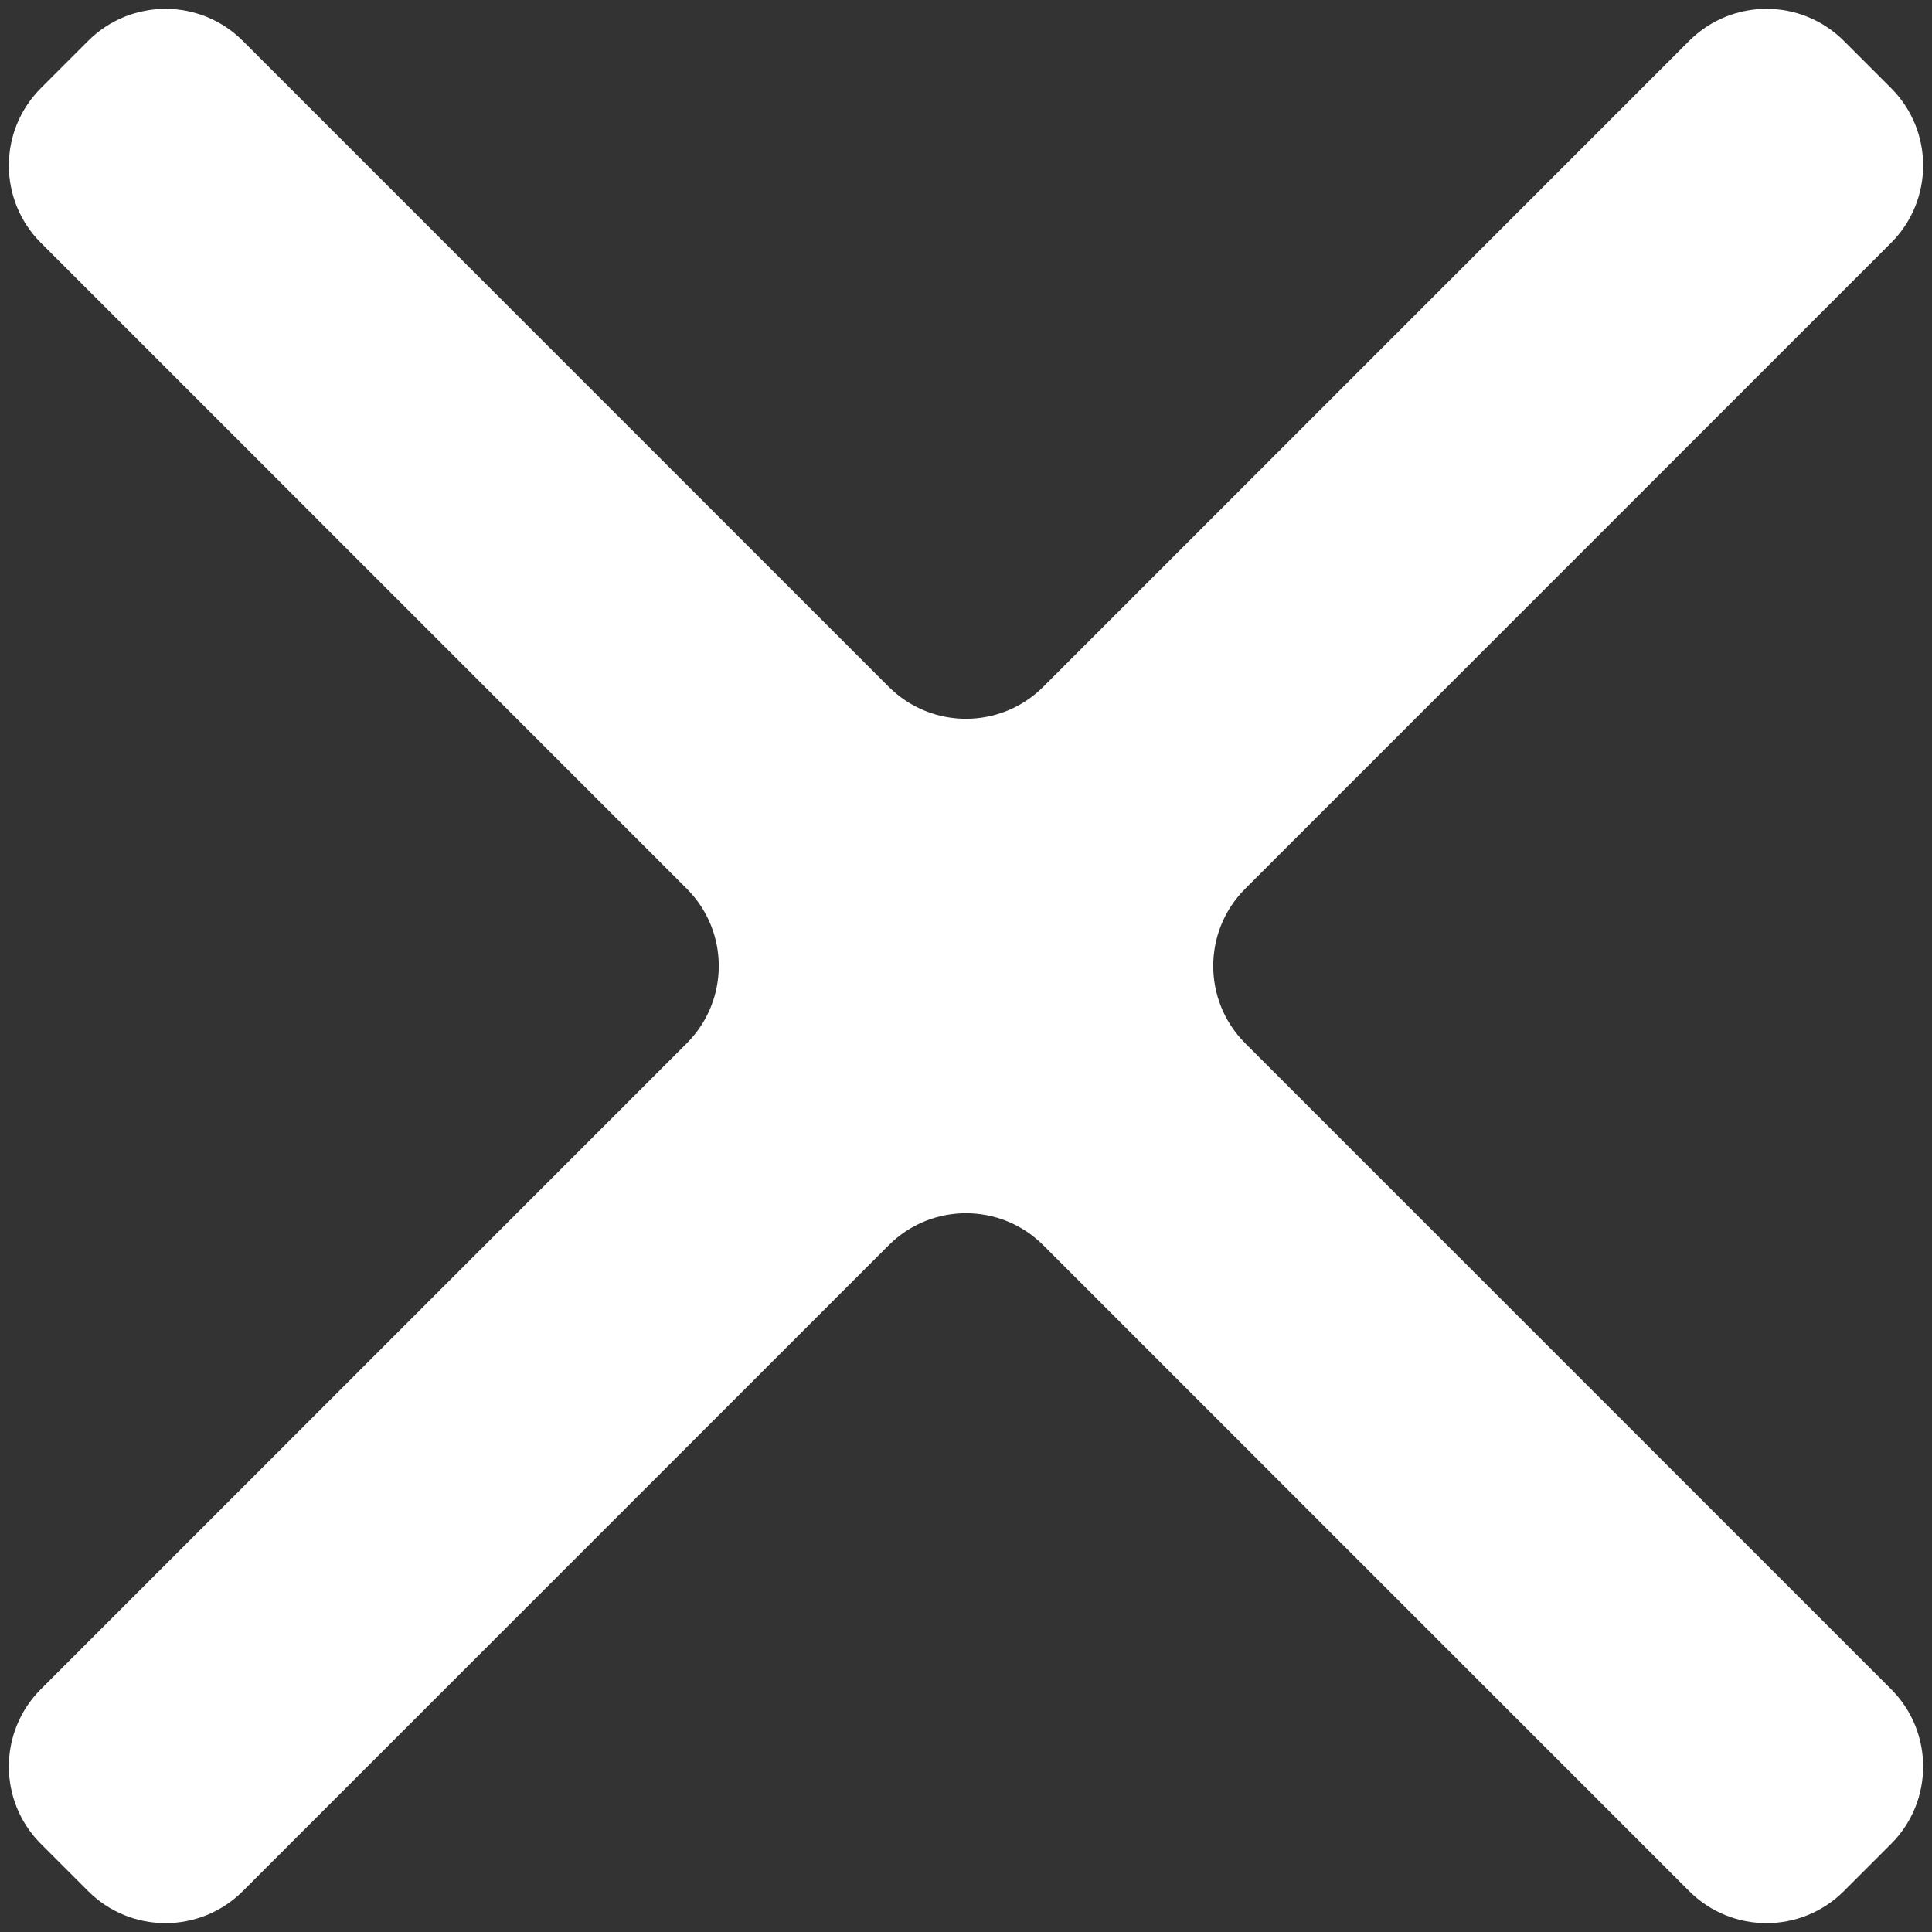 <svg width="53" height="53" viewBox="0 0 53 53" fill="none" xmlns="http://www.w3.org/2000/svg">
<rect x="0" y="0" width="53" height="53" fill="#333333" stroke="none"/>
<path d="M51.879 6.661C53.05 5.489 53.05 3.59 51.879 2.418L50.582 1.121C49.41 -0.05 47.511 -0.05 46.339 1.121L28.621 18.839C27.45 20.011 25.55 20.011 24.379 18.839L6.661 1.121C5.489 -0.05 3.59 -0.05 2.418 1.121L1.121 2.418C-0.05 3.59 -0.05 5.489 1.121 6.661L18.839 24.379C20.011 25.55 20.011 27.45 18.839 28.621L1.121 46.339C-0.05 47.511 -0.05 49.41 1.121 50.582L2.418 51.879C3.59 53.05 5.489 53.05 6.661 51.879L24.379 34.161C25.55 32.989 27.45 32.989 28.621 34.161L46.339 51.879C47.511 53.05 49.41 53.05 50.582 51.879L51.879 50.582C53.05 49.41 53.05 47.511 51.879 46.339L34.161 28.621C32.989 27.45 32.989 25.55 34.161 24.379L51.879 6.661Z" fill="white"/>
</svg>
